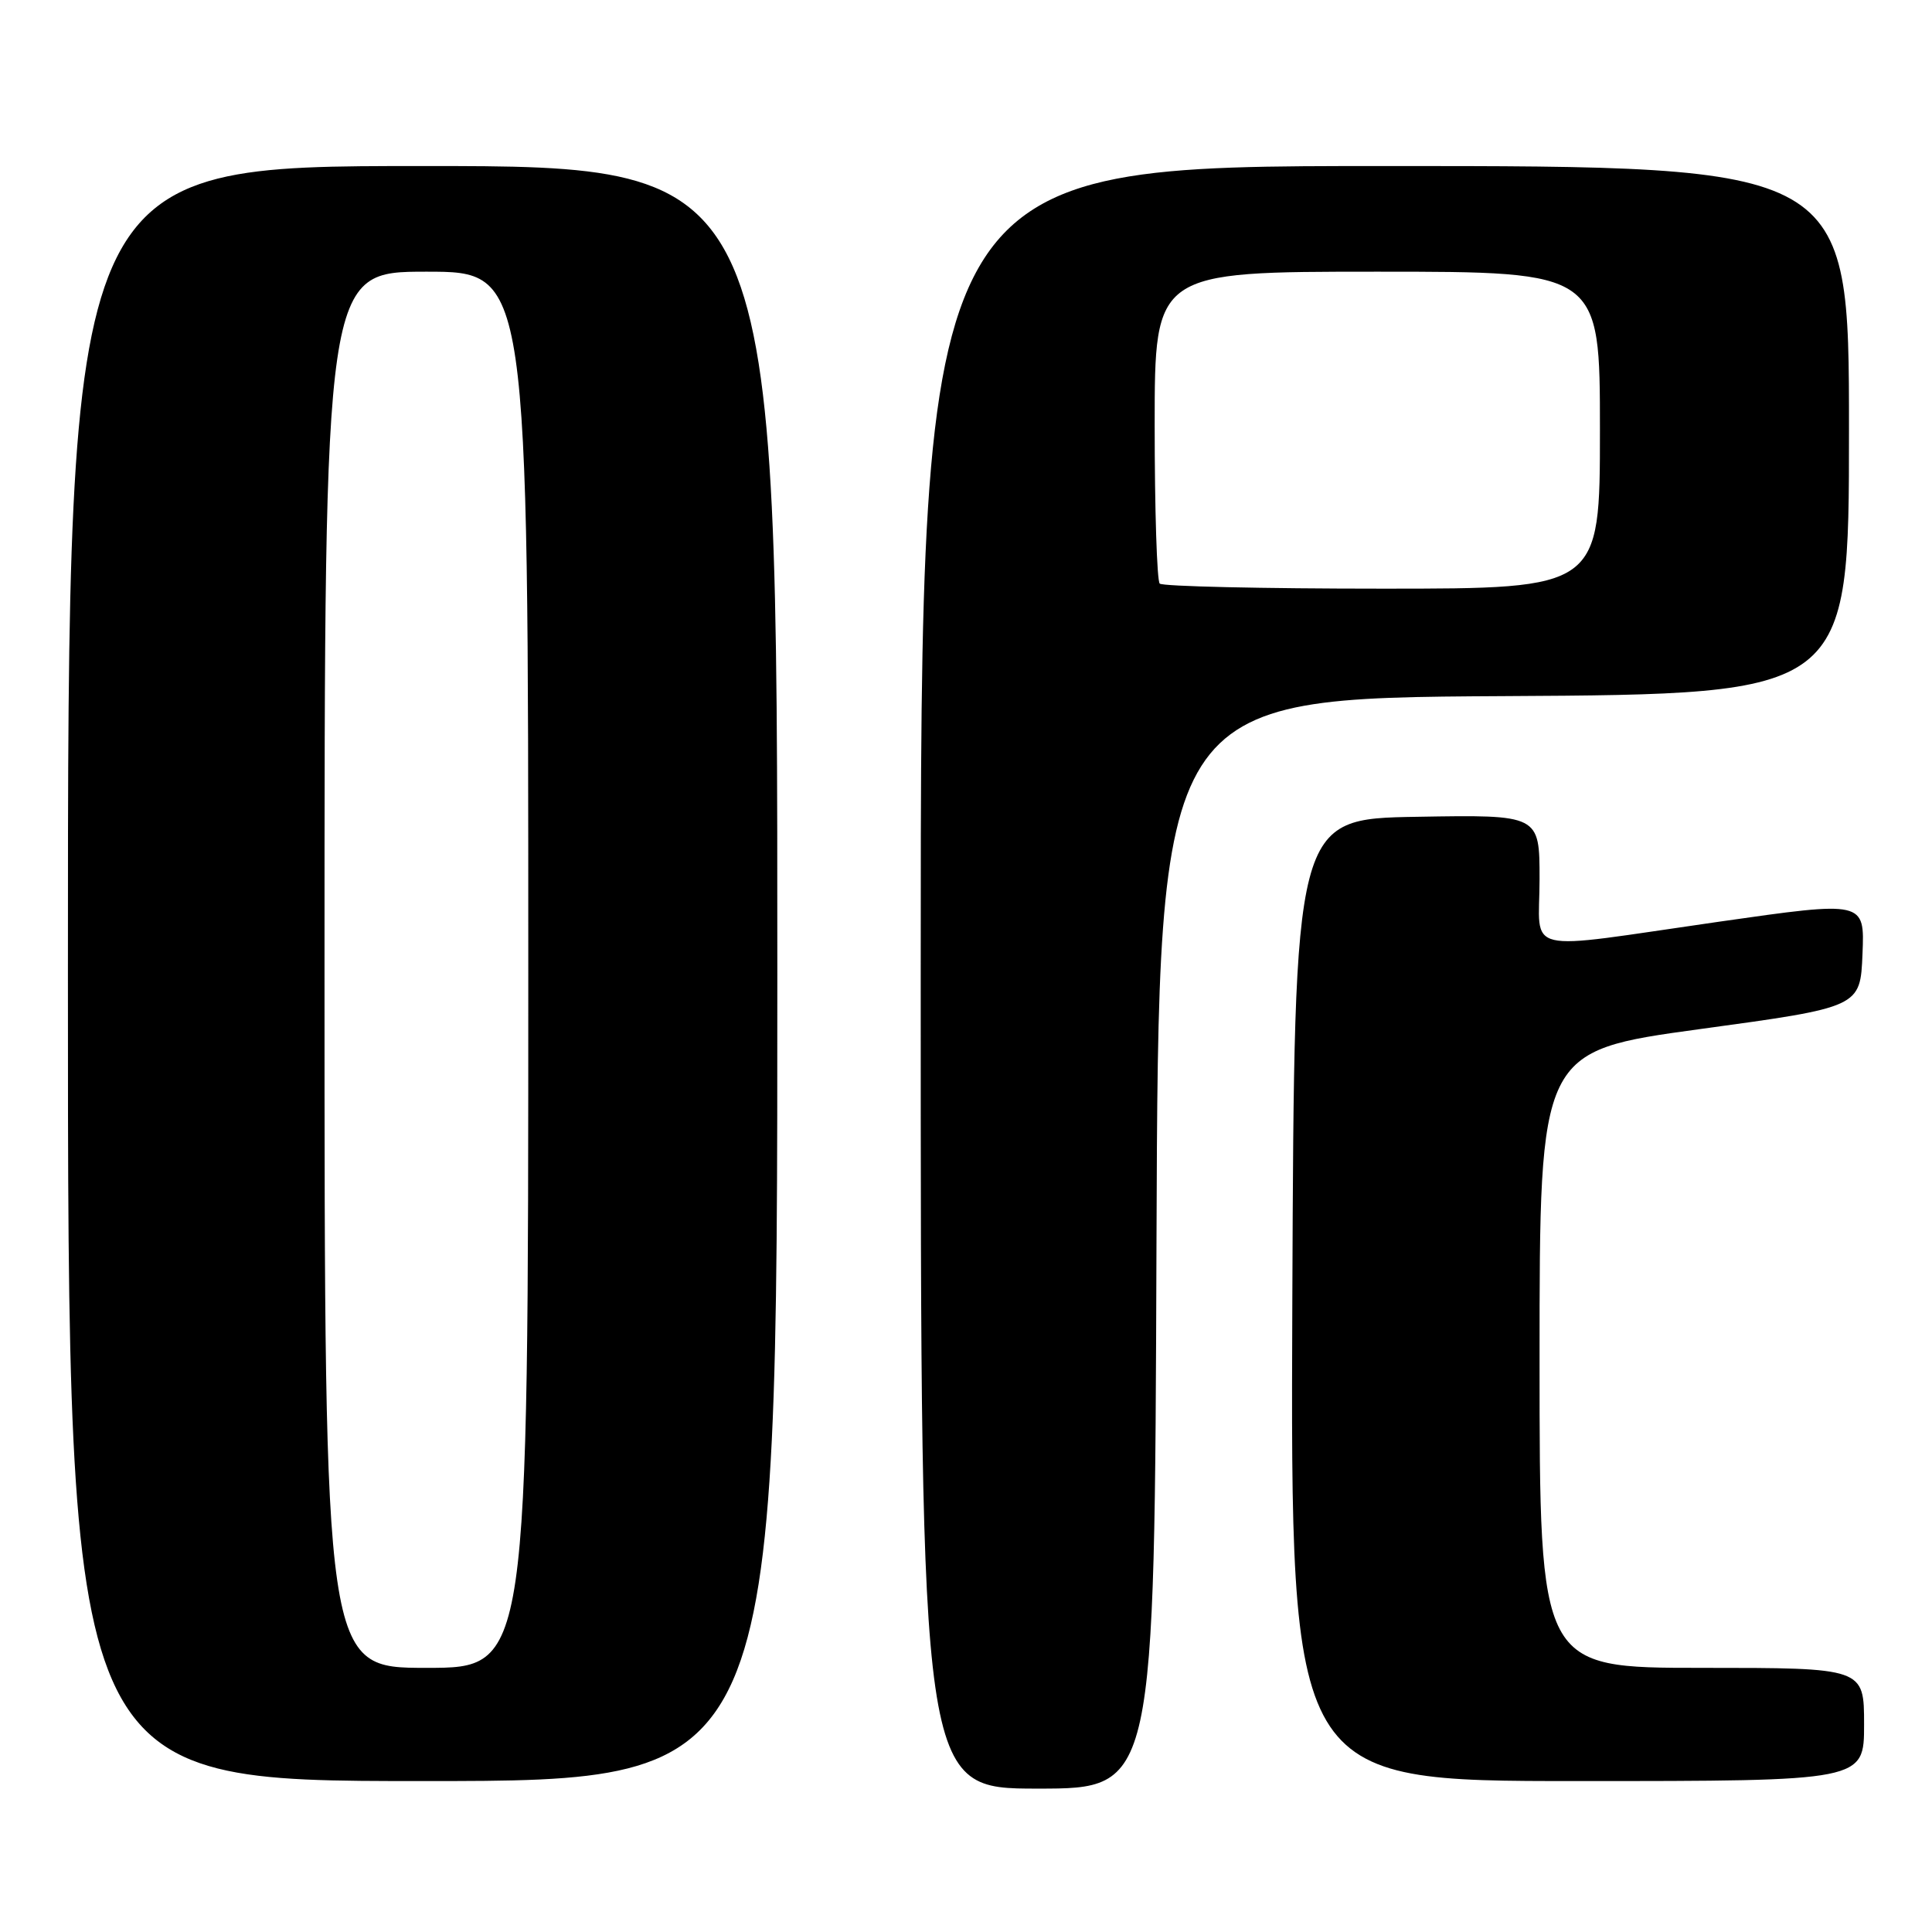 <?xml version="1.0" encoding="UTF-8" standalone="no"?>
<!DOCTYPE svg PUBLIC "-//W3C//DTD SVG 1.1//EN" "http://www.w3.org/Graphics/SVG/1.1/DTD/svg11.dtd" >
<svg xmlns="http://www.w3.org/2000/svg" xmlns:xlink="http://www.w3.org/1999/xlink" version="1.1" viewBox="0 0 256 256">
 <g >
 <path fill="currentColor"
d=" M 153.24 164.75 C 153.50 92.50 153.50 92.50 199.25 92.24 C 245.00 91.98 245.00 91.98 245.00 56.99 C 245.00 22.00 245.00 22.00 183.50 22.00 C 122.00 22.00 122.00 22.00 122.00 129.50 C 122.00 237.00 122.00 237.00 137.49 237.00 C 152.99 237.00 152.99 237.00 153.24 164.75 Z  M 103.00 129.00 C 103.00 22.00 103.00 22.00 56.00 22.00 C 9.00 22.00 9.00 22.00 9.00 129.00 C 9.00 236.00 9.00 236.00 56.00 236.00 C 103.00 236.00 103.00 236.00 103.00 129.00 Z  M 247.00 228.50 C 247.00 221.00 247.00 221.00 225.50 221.00 C 204.00 221.00 204.00 221.00 204.00 180.13 C 204.00 139.27 204.00 139.27 225.25 136.36 C 246.50 133.46 246.50 133.46 246.79 126.41 C 247.08 119.37 247.08 119.37 227.79 122.13 C 201.16 125.95 204.00 126.62 204.00 116.48 C 204.00 107.95 204.00 107.95 187.75 108.23 C 171.50 108.50 171.50 108.50 171.24 172.25 C 170.99 236.00 170.99 236.00 208.99 236.00 C 247.00 236.00 247.00 236.00 247.00 228.50 Z  M 153.67 77.33 C 153.30 76.97 153.00 67.52 153.00 56.33 C 153.00 36.00 153.00 36.00 182.50 36.00 C 212.00 36.00 212.00 36.00 212.00 57.00 C 212.00 78.00 212.00 78.00 183.17 78.00 C 167.31 78.00 154.03 77.70 153.67 77.33 Z  M 43.00 128.50 C 43.00 36.00 43.00 36.00 56.50 36.00 C 70.00 36.00 70.00 36.00 70.00 128.50 C 70.00 221.00 70.00 221.00 56.50 221.00 C 43.00 221.00 43.00 221.00 43.00 128.50 Z "/>
</g>
</svg>